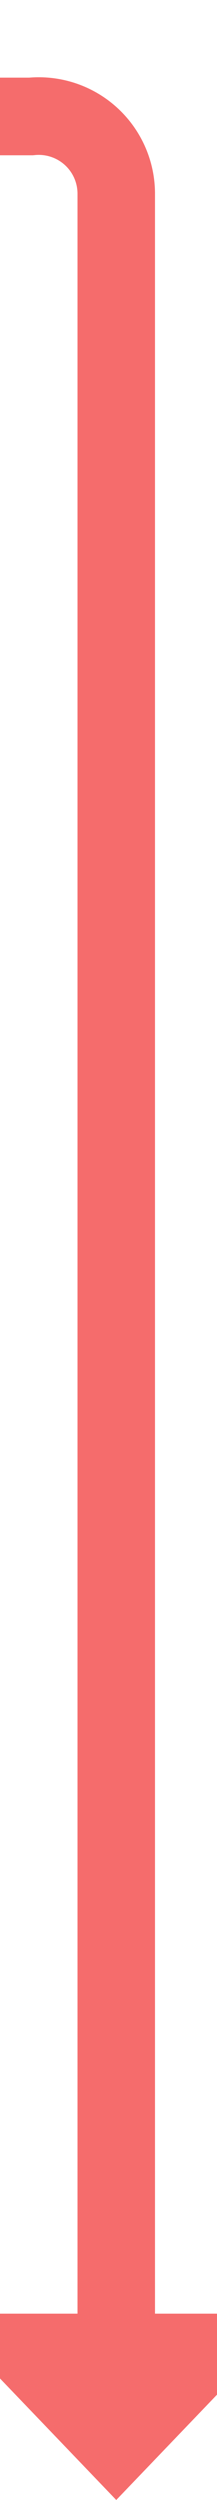 ﻿<?xml version="1.0" encoding="utf-8"?>
<svg version="1.1" xmlns:xlink="http://www.w3.org/1999/xlink" width="14px" height="161px" preserveAspectRatio="xMidYMin meet" viewBox="872 163  12 161" xmlns="http://www.w3.org/2000/svg">
  <path d="M 268 170.5  L 873 170.5  A 5 5 0 0 1 878.5 175.5 L 878.5 315  " stroke-width="5" stroke="#f56c6c" fill="none" />
  <path d="M 867 312  L 878.5 324  L 890 312  L 867 312  Z " fill-rule="nonzero" fill="#f56c6c" stroke="none" />
</svg>